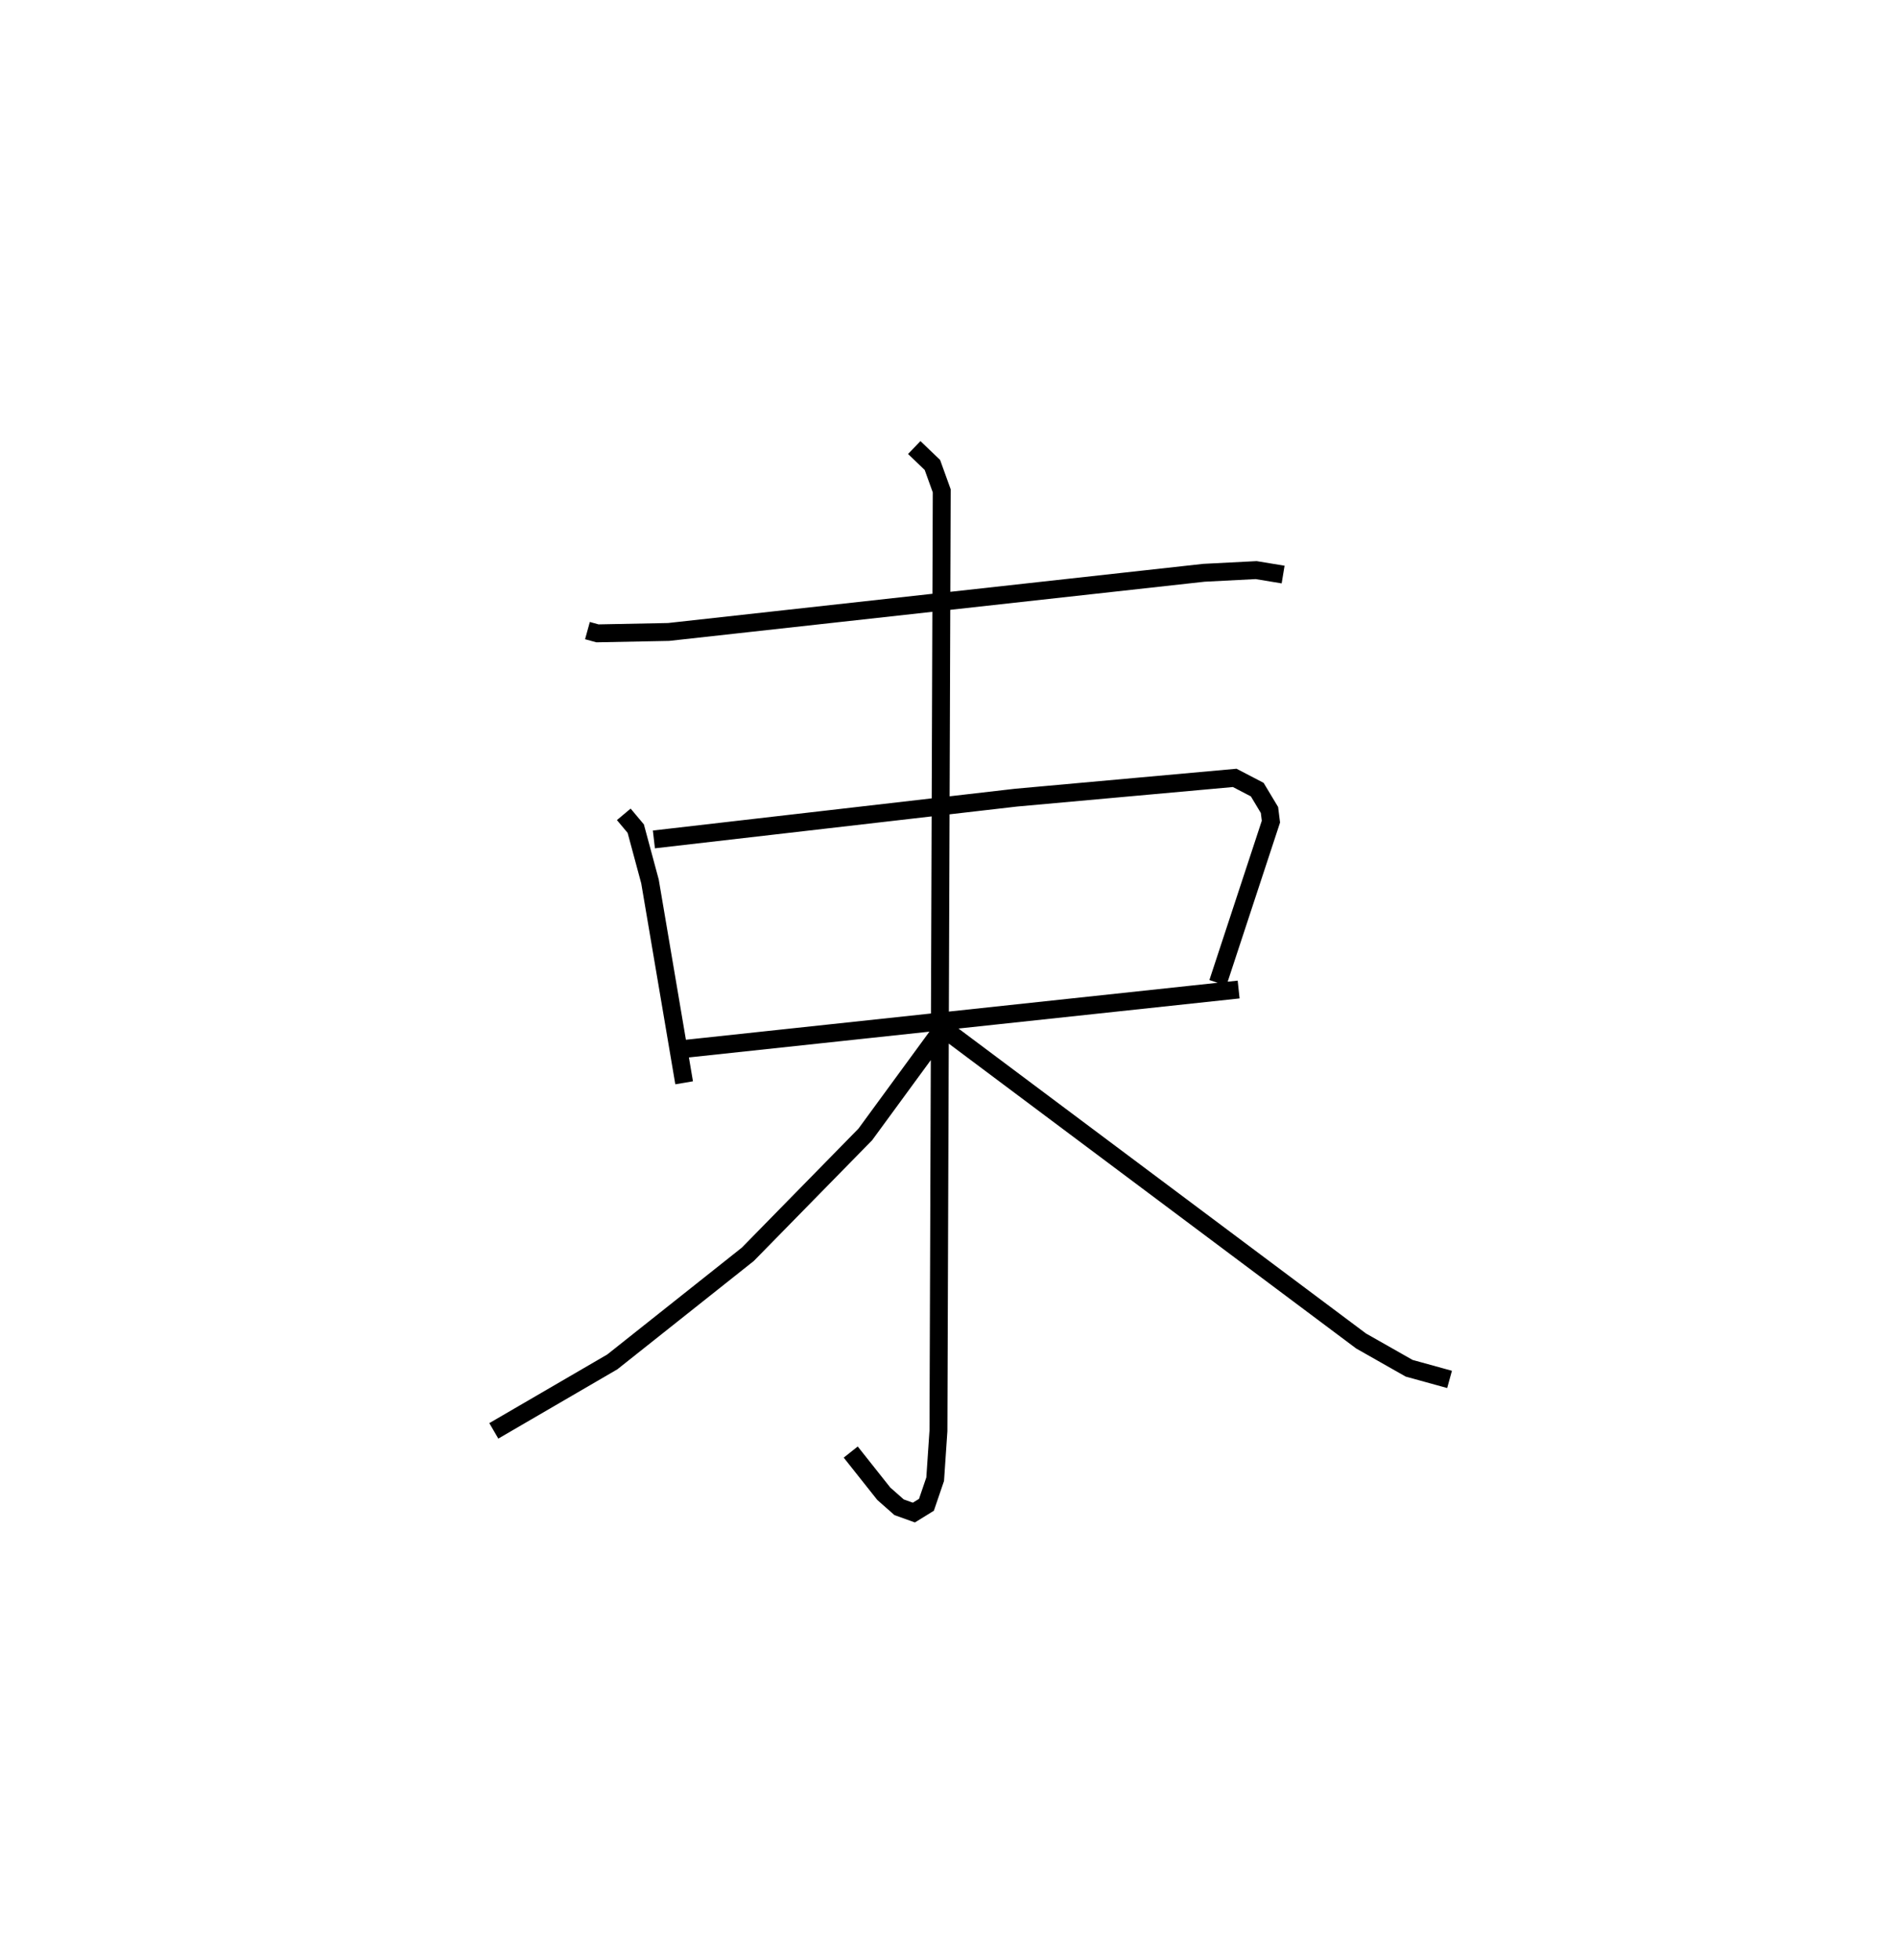 <?xml version="1.0" encoding="utf-8" ?>
<svg baseProfile="full" height="109.493" version="1.1" width="106.008" xmlns="http://www.w3.org/2000/svg" xmlns:ev="http://www.w3.org/2001/xml-events" xmlns:xlink="http://www.w3.org/1999/xlink"><defs /><rect fill="white" height="109.493" width="106.008" x="0" y="0" /><path d="M25,25 m0.0,0.0 m7.828,10.225 l0.559,0.154 3.976,-0.078 l29.911,-3.305 2.922,-0.15 l1.507,0.249 m-36.845,13.394 l0.669,0.798 0.796,2.953 l1.908,11.245 m-1.69,-13.595 l20.245,-2.334 12.213,-1.103 l1.258,0.655 0.684,1.139 l0.081,0.649 -2.964,9.006 m-29.704,3.679 l30.863,-3.306 m-18.127,-30.275 l1.014,0.972 0.522,1.447 l-0.184,52.51 -0.183,2.699 l-0.488,1.431 -0.702,0.433 l-0.825,-0.296 -0.856,-0.755 l-1.848,-2.329 m4.901,-23.324 l-4.088,5.583 -6.564,6.695 l-7.571,6.009 -6.623,3.853 m25.352,-22.31 l23.114,17.29 2.685,1.523 l2.258,0.623 " fill="none" stroke="black" stroke-width="1" /></svg>